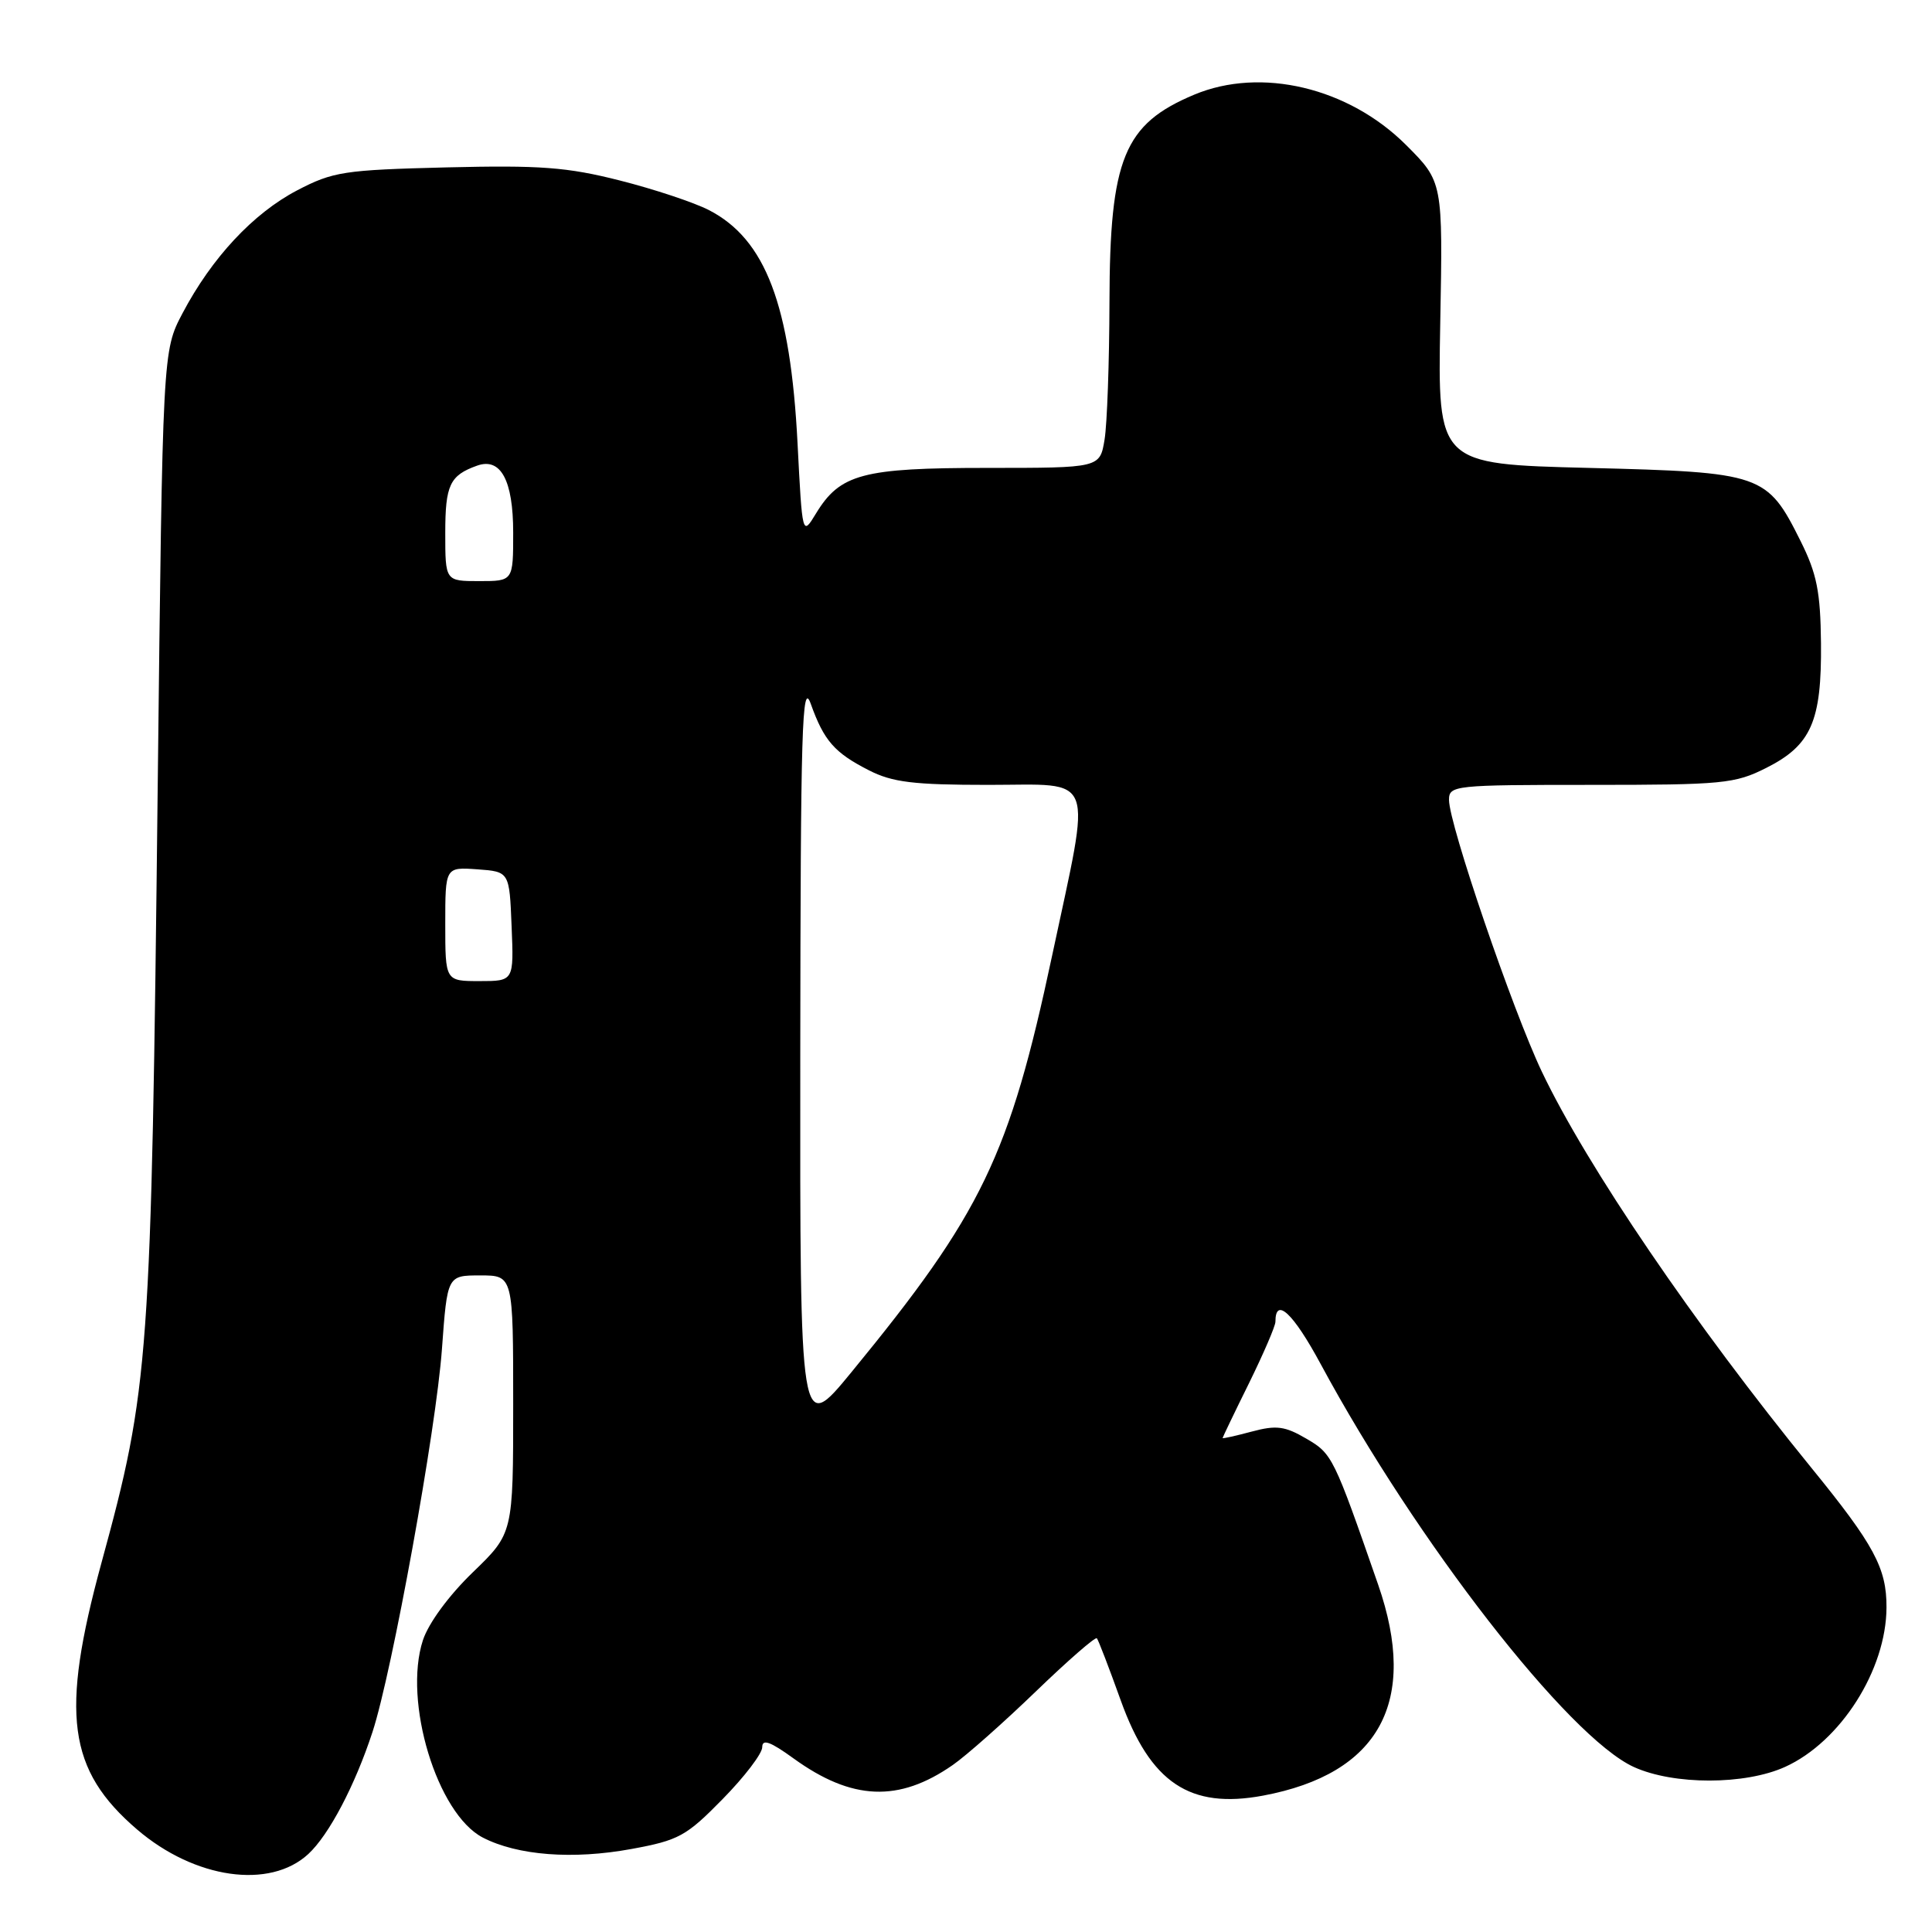 <?xml version="1.0" encoding="UTF-8" standalone="no"?>
<!DOCTYPE svg PUBLIC "-//W3C//DTD SVG 1.1//EN" "http://www.w3.org/Graphics/SVG/1.1/DTD/svg11.dtd" >
<svg xmlns="http://www.w3.org/2000/svg" xmlns:xlink="http://www.w3.org/1999/xlink" version="1.1" viewBox="0 0 256 256">
 <g >
 <path fill="currentColor"
d=" M 40.85 245.67 C 43.59 243.14 47.04 236.58 49.36 229.49 C 51.96 221.54 57.79 189.43 58.56 178.75 C 59.27 169.00 59.27 169.00 63.64 169.00 C 68.00 169.00 68.00 169.00 68.00 186.09 C 68.00 203.17 68.00 203.17 62.65 208.34 C 59.48 211.40 56.79 215.06 56.04 217.33 C 53.39 225.44 57.92 240.36 63.98 243.49 C 68.57 245.86 75.91 246.43 83.67 245.00 C 89.94 243.85 90.93 243.31 95.75 238.39 C 98.64 235.45 101.00 232.36 101.00 231.51 C 101.00 230.38 102.07 230.77 105.15 233.00 C 112.88 238.59 119.10 238.85 126.25 233.87 C 128.04 232.63 132.99 228.24 137.25 224.13 C 141.51 220.02 145.15 216.85 145.34 217.08 C 145.54 217.31 146.96 221.01 148.50 225.30 C 152.43 236.24 157.66 239.74 167.36 237.93 C 182.79 235.04 188.00 225.49 182.61 209.97 C 176.71 192.99 176.54 192.63 173.08 190.62 C 170.26 188.97 169.12 188.82 165.87 189.69 C 163.74 190.26 162.00 190.65 162.00 190.55 C 162.00 190.46 163.57 187.18 165.50 183.28 C 167.42 179.37 169.00 175.71 169.00 175.14 C 169.00 171.78 171.35 173.98 175.00 180.75 C 187.69 204.28 207.83 230.19 216.50 234.14 C 221.79 236.54 231.23 236.53 236.54 234.12 C 243.89 230.78 249.94 221.27 249.97 213.00 C 250.00 207.80 248.33 204.70 240.03 194.51 C 224.48 175.41 210.28 154.55 204.30 142.00 C 200.42 133.84 192.00 109.21 192.00 105.99 C 192.00 104.07 192.68 104.00 210.79 104.00 C 228.28 104.00 229.88 103.85 234.04 101.75 C 240.00 98.75 241.39 95.57 241.29 85.22 C 241.22 78.41 240.74 76.02 238.60 71.72 C 234.14 62.78 233.54 62.58 210.50 62.00 C 190.50 61.50 190.50 61.50 190.84 42.80 C 191.19 24.09 191.19 24.09 186.31 19.21 C 178.69 11.60 167.10 8.84 158.25 12.54 C 148.93 16.44 147.05 21.01 147.01 40.00 C 146.99 47.98 146.70 56.19 146.36 58.25 C 145.74 62.00 145.74 62.00 130.82 62.00 C 114.29 62.00 111.31 62.79 108.11 68.06 C 106.31 71.02 106.31 71.02 105.68 58.76 C 104.74 40.39 101.44 31.71 93.94 27.84 C 91.98 26.83 86.66 25.06 82.11 23.91 C 75.13 22.14 71.57 21.88 59.17 22.18 C 45.56 22.52 44.13 22.74 39.36 25.23 C 33.54 28.28 28.06 34.16 24.19 41.50 C 21.55 46.50 21.55 46.50 20.90 104.00 C 20.04 180.44 19.79 183.85 13.44 207.10 C 7.98 227.11 8.97 234.54 18.18 242.43 C 25.81 248.96 35.75 250.38 40.85 245.67 Z  M 106.04 139.82 C 106.08 96.49 106.27 90.02 107.43 93.26 C 109.18 98.15 110.56 99.74 115.14 102.07 C 118.25 103.66 121.05 104.00 130.96 104.00 C 145.38 104.00 144.65 102.03 139.41 126.63 C 133.75 153.21 130.11 160.75 112.82 181.82 C 106.00 190.13 106.00 190.13 106.04 139.82 Z  M 59.00 122.44 C 59.00 114.89 59.00 114.89 63.25 115.19 C 67.50 115.50 67.50 115.50 67.79 122.75 C 68.09 130.00 68.09 130.00 63.54 130.00 C 59.00 130.00 59.00 130.00 59.00 122.44 Z  M 59.00 70.62 C 59.00 64.26 59.60 62.99 63.22 61.70 C 66.35 60.58 68.00 63.64 68.00 70.57 C 68.00 77.00 68.00 77.00 63.50 77.00 C 59.00 77.00 59.00 77.00 59.00 70.62 Z "/>
</g>
</svg>